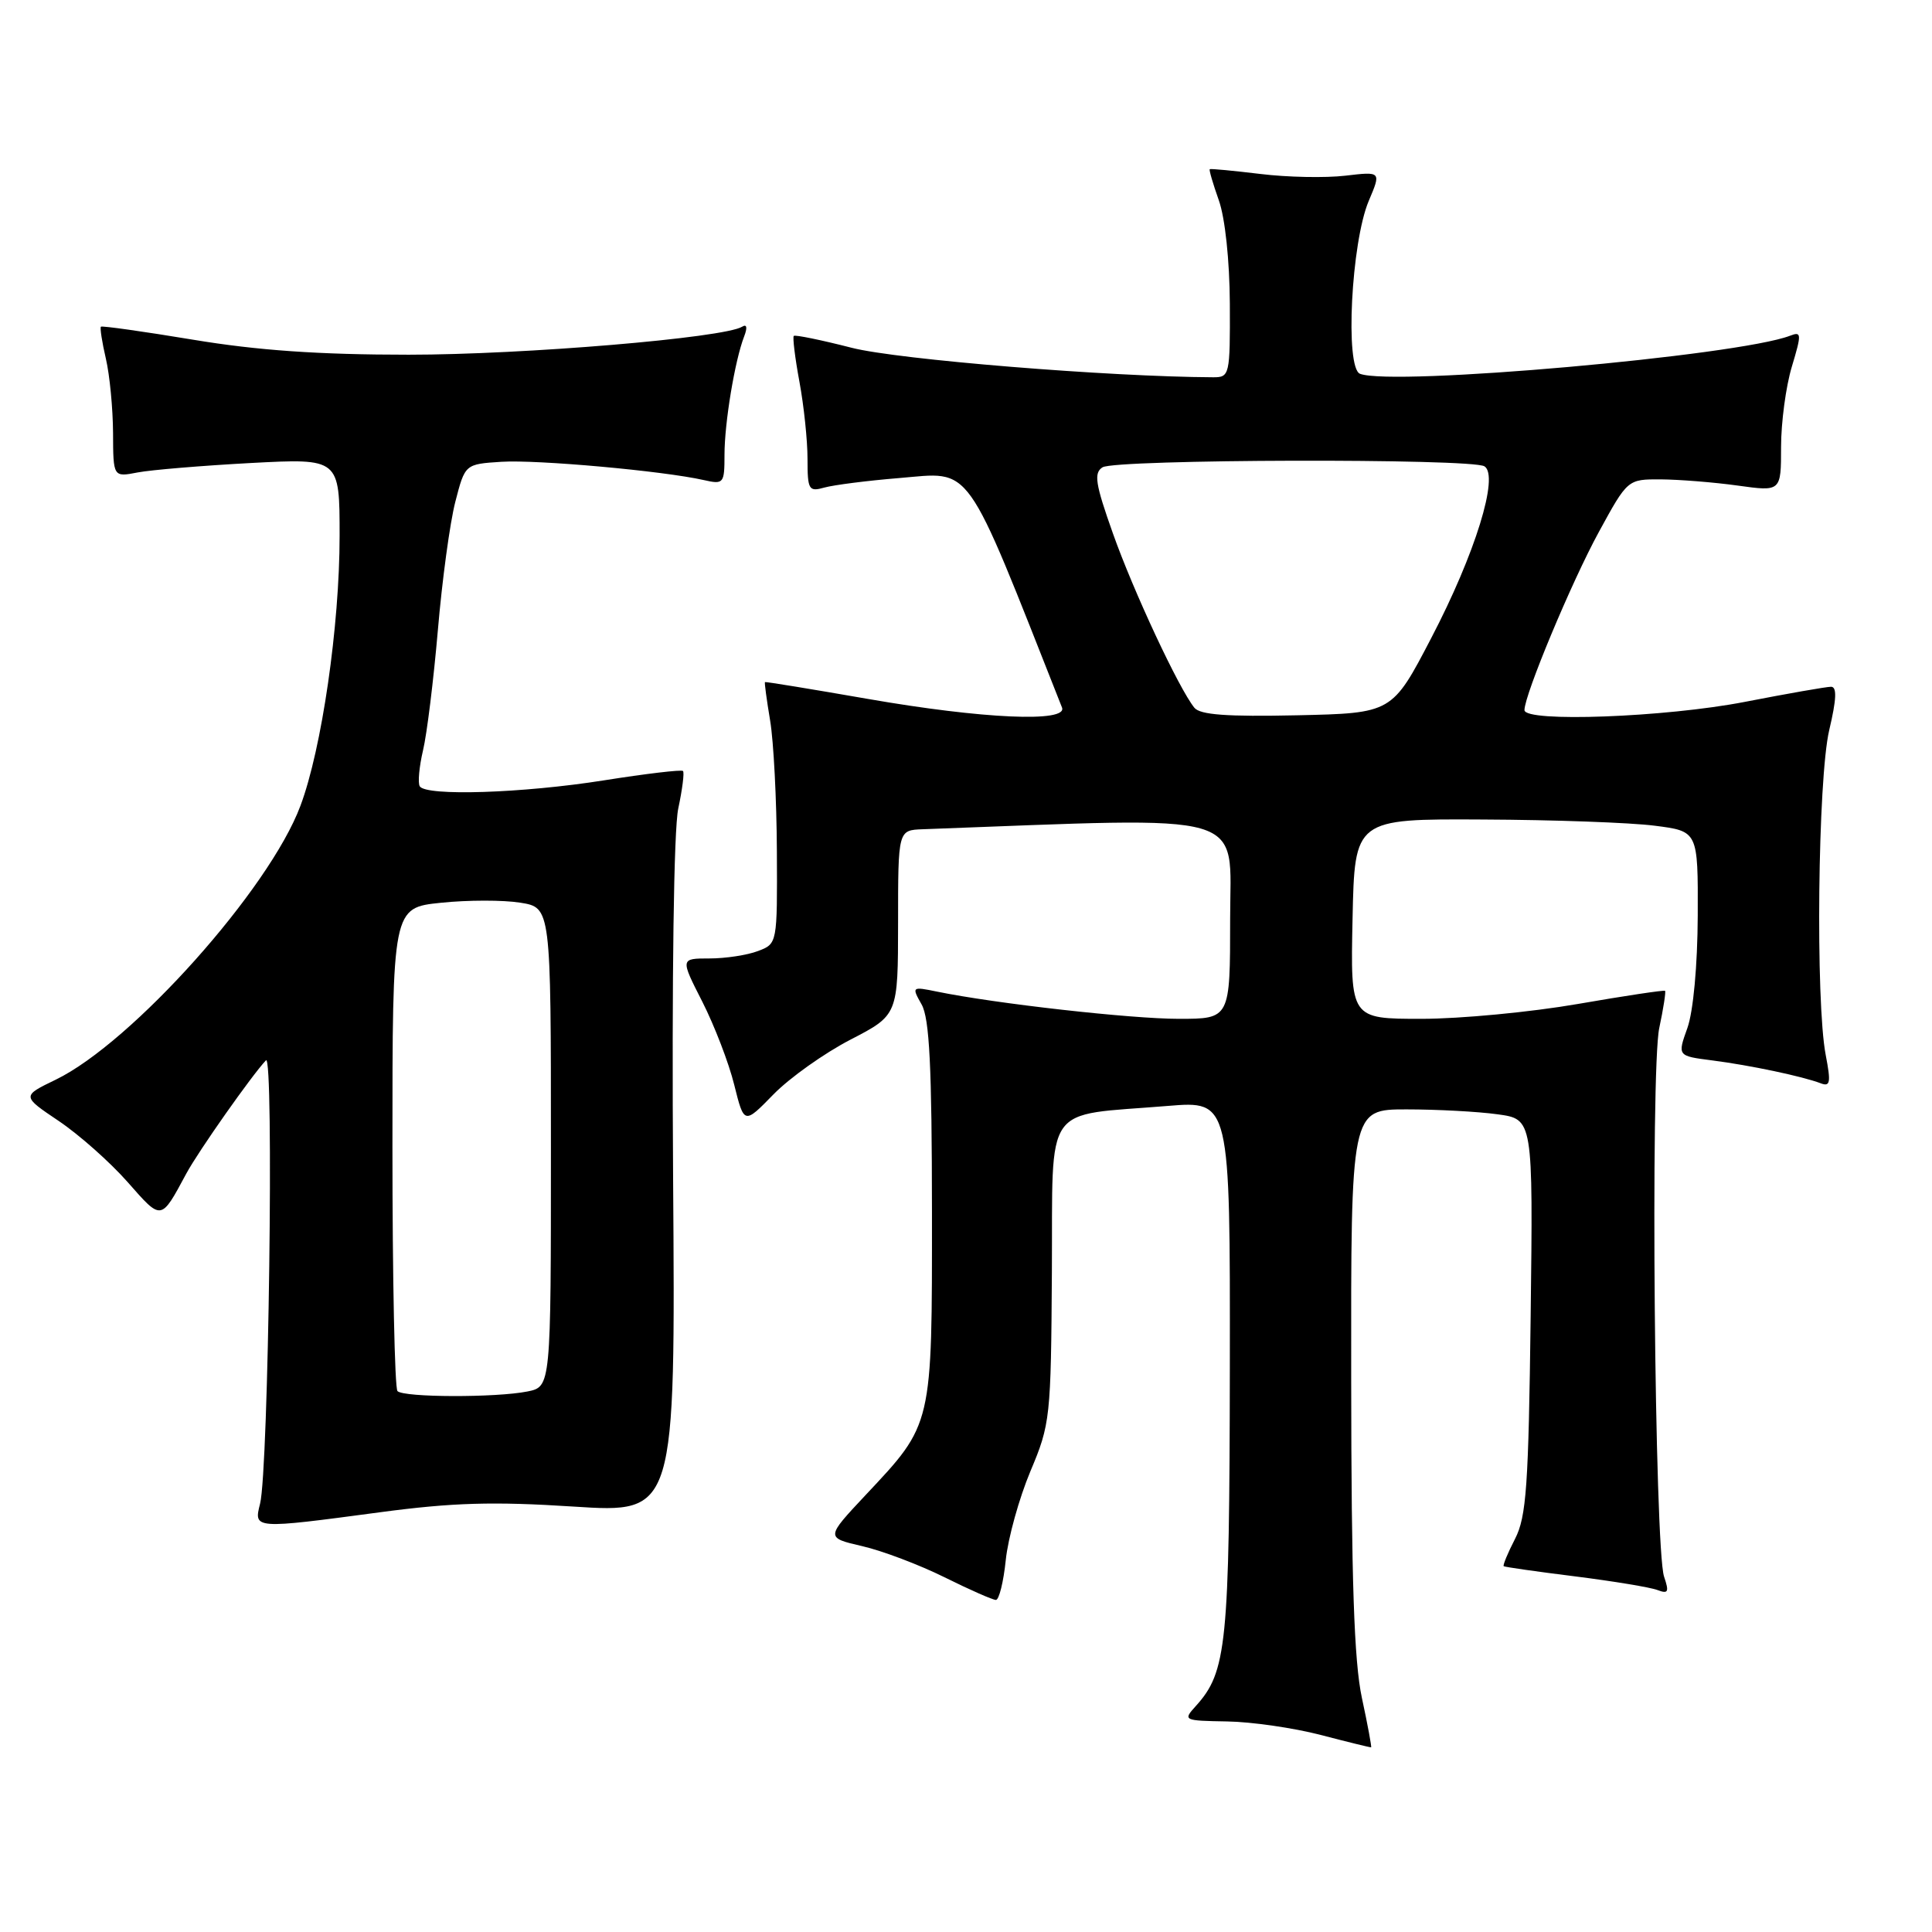 <?xml version="1.0" encoding="UTF-8" standalone="no"?>
<!DOCTYPE svg PUBLIC "-//W3C//DTD SVG 1.1//EN" "http://www.w3.org/Graphics/SVG/1.1/DTD/svg11.dtd" >
<svg xmlns="http://www.w3.org/2000/svg" xmlns:xlink="http://www.w3.org/1999/xlink" version="1.1" viewBox="0 0 256 256">
 <g >
 <path fill="currentColor"
d=" M 180.46 224.99 C 179.42 220.15 179.06 209.39 179.04 182.75 C 179.00 147.00 179.00 147.00 186.36 147.00 C 190.41 147.00 195.84 147.29 198.43 147.65 C 203.14 148.29 203.14 148.29 202.82 174.40 C 202.54 196.90 202.26 200.97 200.75 203.91 C 199.78 205.79 199.11 207.42 199.25 207.53 C 199.39 207.64 203.65 208.25 208.72 208.88 C 213.79 209.52 218.70 210.33 219.63 210.69 C 221.05 211.23 221.19 210.95 220.50 208.92 C 219.24 205.23 218.68 141.73 219.86 136.22 C 220.41 133.64 220.75 131.42 220.63 131.29 C 220.50 131.17 215.30 131.95 209.08 133.03 C 202.85 134.11 193.52 135.00 188.35 135.00 C 178.94 135.00 178.94 135.00 179.22 121.75 C 179.50 108.50 179.50 108.50 196.50 108.59 C 205.85 108.63 216.09 109.00 219.25 109.41 C 225.00 110.14 225.00 110.14 224.96 121.32 C 224.93 127.95 224.37 134.01 223.59 136.21 C 222.26 139.92 222.26 139.92 226.88 140.51 C 231.88 141.15 238.84 142.62 241.25 143.54 C 242.52 144.03 242.62 143.45 241.92 139.81 C 240.55 132.72 240.87 103.19 242.38 96.75 C 243.35 92.65 243.42 91.00 242.62 91.00 C 242.00 91.00 236.87 91.90 231.21 93.00 C 220.65 95.05 202.00 95.74 202.00 94.09 C 202.00 92.06 208.26 77.07 211.85 70.50 C 215.67 63.50 215.67 63.50 220.08 63.52 C 222.51 63.54 227.09 63.90 230.25 64.34 C 236.00 65.14 236.00 65.14 236.00 59.23 C 236.00 55.98 236.64 51.19 237.43 48.58 C 238.74 44.22 238.72 43.89 237.18 44.49 C 230.22 47.15 184.56 51.20 180.21 49.53 C 178.20 48.76 179.04 32.12 181.37 26.61 C 183.02 22.72 183.02 22.72 178.26 23.28 C 175.64 23.59 170.57 23.49 167.00 23.05 C 163.43 22.62 160.41 22.33 160.30 22.42 C 160.18 22.51 160.73 24.36 161.50 26.54 C 162.33 28.87 162.93 34.51 162.96 40.25 C 163.00 49.71 162.93 50.00 160.75 49.99 C 146.98 49.93 118.99 47.65 112.88 46.09 C 108.82 45.05 105.36 44.34 105.18 44.51 C 105.01 44.67 105.34 47.41 105.93 50.59 C 106.52 53.77 107.00 58.36 107.00 60.80 C 107.00 64.92 107.16 65.19 109.25 64.60 C 110.49 64.26 114.91 63.69 119.09 63.35 C 128.97 62.54 127.64 60.67 140.72 93.75 C 141.51 95.76 130.22 95.26 115.00 92.61 C 107.58 91.32 101.44 90.31 101.36 90.38 C 101.28 90.45 101.59 92.75 102.05 95.50 C 102.51 98.25 102.91 106.02 102.94 112.77 C 103.00 125.05 103.00 125.05 100.43 126.02 C 99.02 126.56 96.13 127.00 94.01 127.00 C 90.14 127.00 90.14 127.00 93.07 132.75 C 94.67 135.91 96.58 140.86 97.29 143.75 C 98.60 149.00 98.60 149.00 102.49 145.01 C 104.64 142.81 109.23 139.55 112.69 137.76 C 118.99 134.50 118.99 134.50 119.00 122.25 C 119.00 110.00 119.00 110.00 122.25 109.88 C 166.25 108.26 163.00 107.31 163.00 121.75 C 163.00 135.00 163.00 135.00 156.19 135.00 C 149.85 135.00 131.86 132.98 124.14 131.39 C 120.82 130.71 120.79 130.74 122.12 133.10 C 123.16 134.94 123.48 141.35 123.49 160.50 C 123.50 189.09 123.62 188.60 114.68 198.12 C 109.40 203.75 109.40 203.75 114.24 204.87 C 116.90 205.48 121.81 207.34 125.14 208.99 C 128.48 210.65 131.55 212.00 131.96 212.00 C 132.38 212.00 132.97 209.62 133.27 206.71 C 133.57 203.80 135.04 198.52 136.53 194.96 C 139.17 188.70 139.26 187.88 139.38 168.55 C 139.52 145.77 138.02 147.92 154.75 146.54 C 163.00 145.86 163.00 145.86 162.96 181.18 C 162.91 218.01 162.56 221.52 158.44 226.07 C 156.73 227.96 156.82 228.00 162.60 228.10 C 165.84 228.15 171.43 228.96 175.00 229.89 C 178.57 230.82 181.58 231.56 181.68 231.53 C 181.77 231.50 181.23 228.56 180.46 224.99 Z  M 50.37 200.38 C 59.97 199.10 65.34 198.94 76.01 199.63 C 89.50 200.50 89.50 200.50 89.19 156.14 C 89.01 129.49 89.28 109.93 89.87 107.15 C 90.41 104.61 90.70 102.36 90.50 102.16 C 90.30 101.96 85.58 102.52 80.03 103.40 C 69.25 105.11 56.44 105.52 55.62 104.19 C 55.35 103.75 55.54 101.61 56.05 99.44 C 56.57 97.28 57.45 90.10 58.02 83.50 C 58.58 76.90 59.62 69.25 60.33 66.50 C 61.62 61.50 61.62 61.50 66.44 61.19 C 71.17 60.89 87.84 62.39 93.25 63.61 C 95.89 64.21 96.00 64.08 96.00 60.25 C 96.00 56.03 97.37 47.77 98.60 44.59 C 99.06 43.40 98.96 42.91 98.34 43.29 C 95.94 44.77 69.41 47.00 54.15 47.00 C 42.25 47.00 34.10 46.43 25.57 45.01 C 19.00 43.92 13.52 43.15 13.37 43.29 C 13.23 43.44 13.52 45.34 14.03 47.53 C 14.54 49.71 14.96 54.14 14.98 57.36 C 15.00 63.23 15.00 63.23 18.25 62.60 C 20.04 62.26 26.79 61.70 33.25 61.35 C 45.00 60.73 45.00 60.73 45.00 70.99 C 45.00 82.92 42.64 99.22 39.81 106.77 C 35.68 117.83 17.51 138.15 7.39 143.06 C 2.88 145.24 2.88 145.24 7.79 148.54 C 10.49 150.36 14.59 154.00 16.91 156.63 C 21.45 161.79 21.29 161.81 24.69 155.50 C 26.28 152.55 33.38 142.46 35.24 140.50 C 36.32 139.36 35.59 194.79 34.46 199.25 C 33.61 202.62 33.60 202.62 50.37 200.38 Z  M 158.26 93.78 C 156.20 91.23 150.17 78.32 147.46 70.66 C 145.13 64.10 144.91 62.67 146.09 61.92 C 147.80 60.84 195.01 60.72 196.70 61.79 C 198.67 63.05 195.47 73.39 189.66 84.52 C 184.46 94.50 184.46 94.50 171.87 94.78 C 162.58 94.98 159.02 94.72 158.26 93.78 Z  M 52.67 184.33 C 52.30 183.97 52.00 169.40 52.00 151.97 C 52.00 120.28 52.00 120.28 58.44 119.62 C 61.98 119.25 66.71 119.25 68.94 119.61 C 73.00 120.26 73.00 120.26 73.00 152.00 C 73.00 183.75 73.00 183.75 69.88 184.38 C 65.72 185.21 53.51 185.18 52.67 184.33 Z "/>
</g>
</svg>